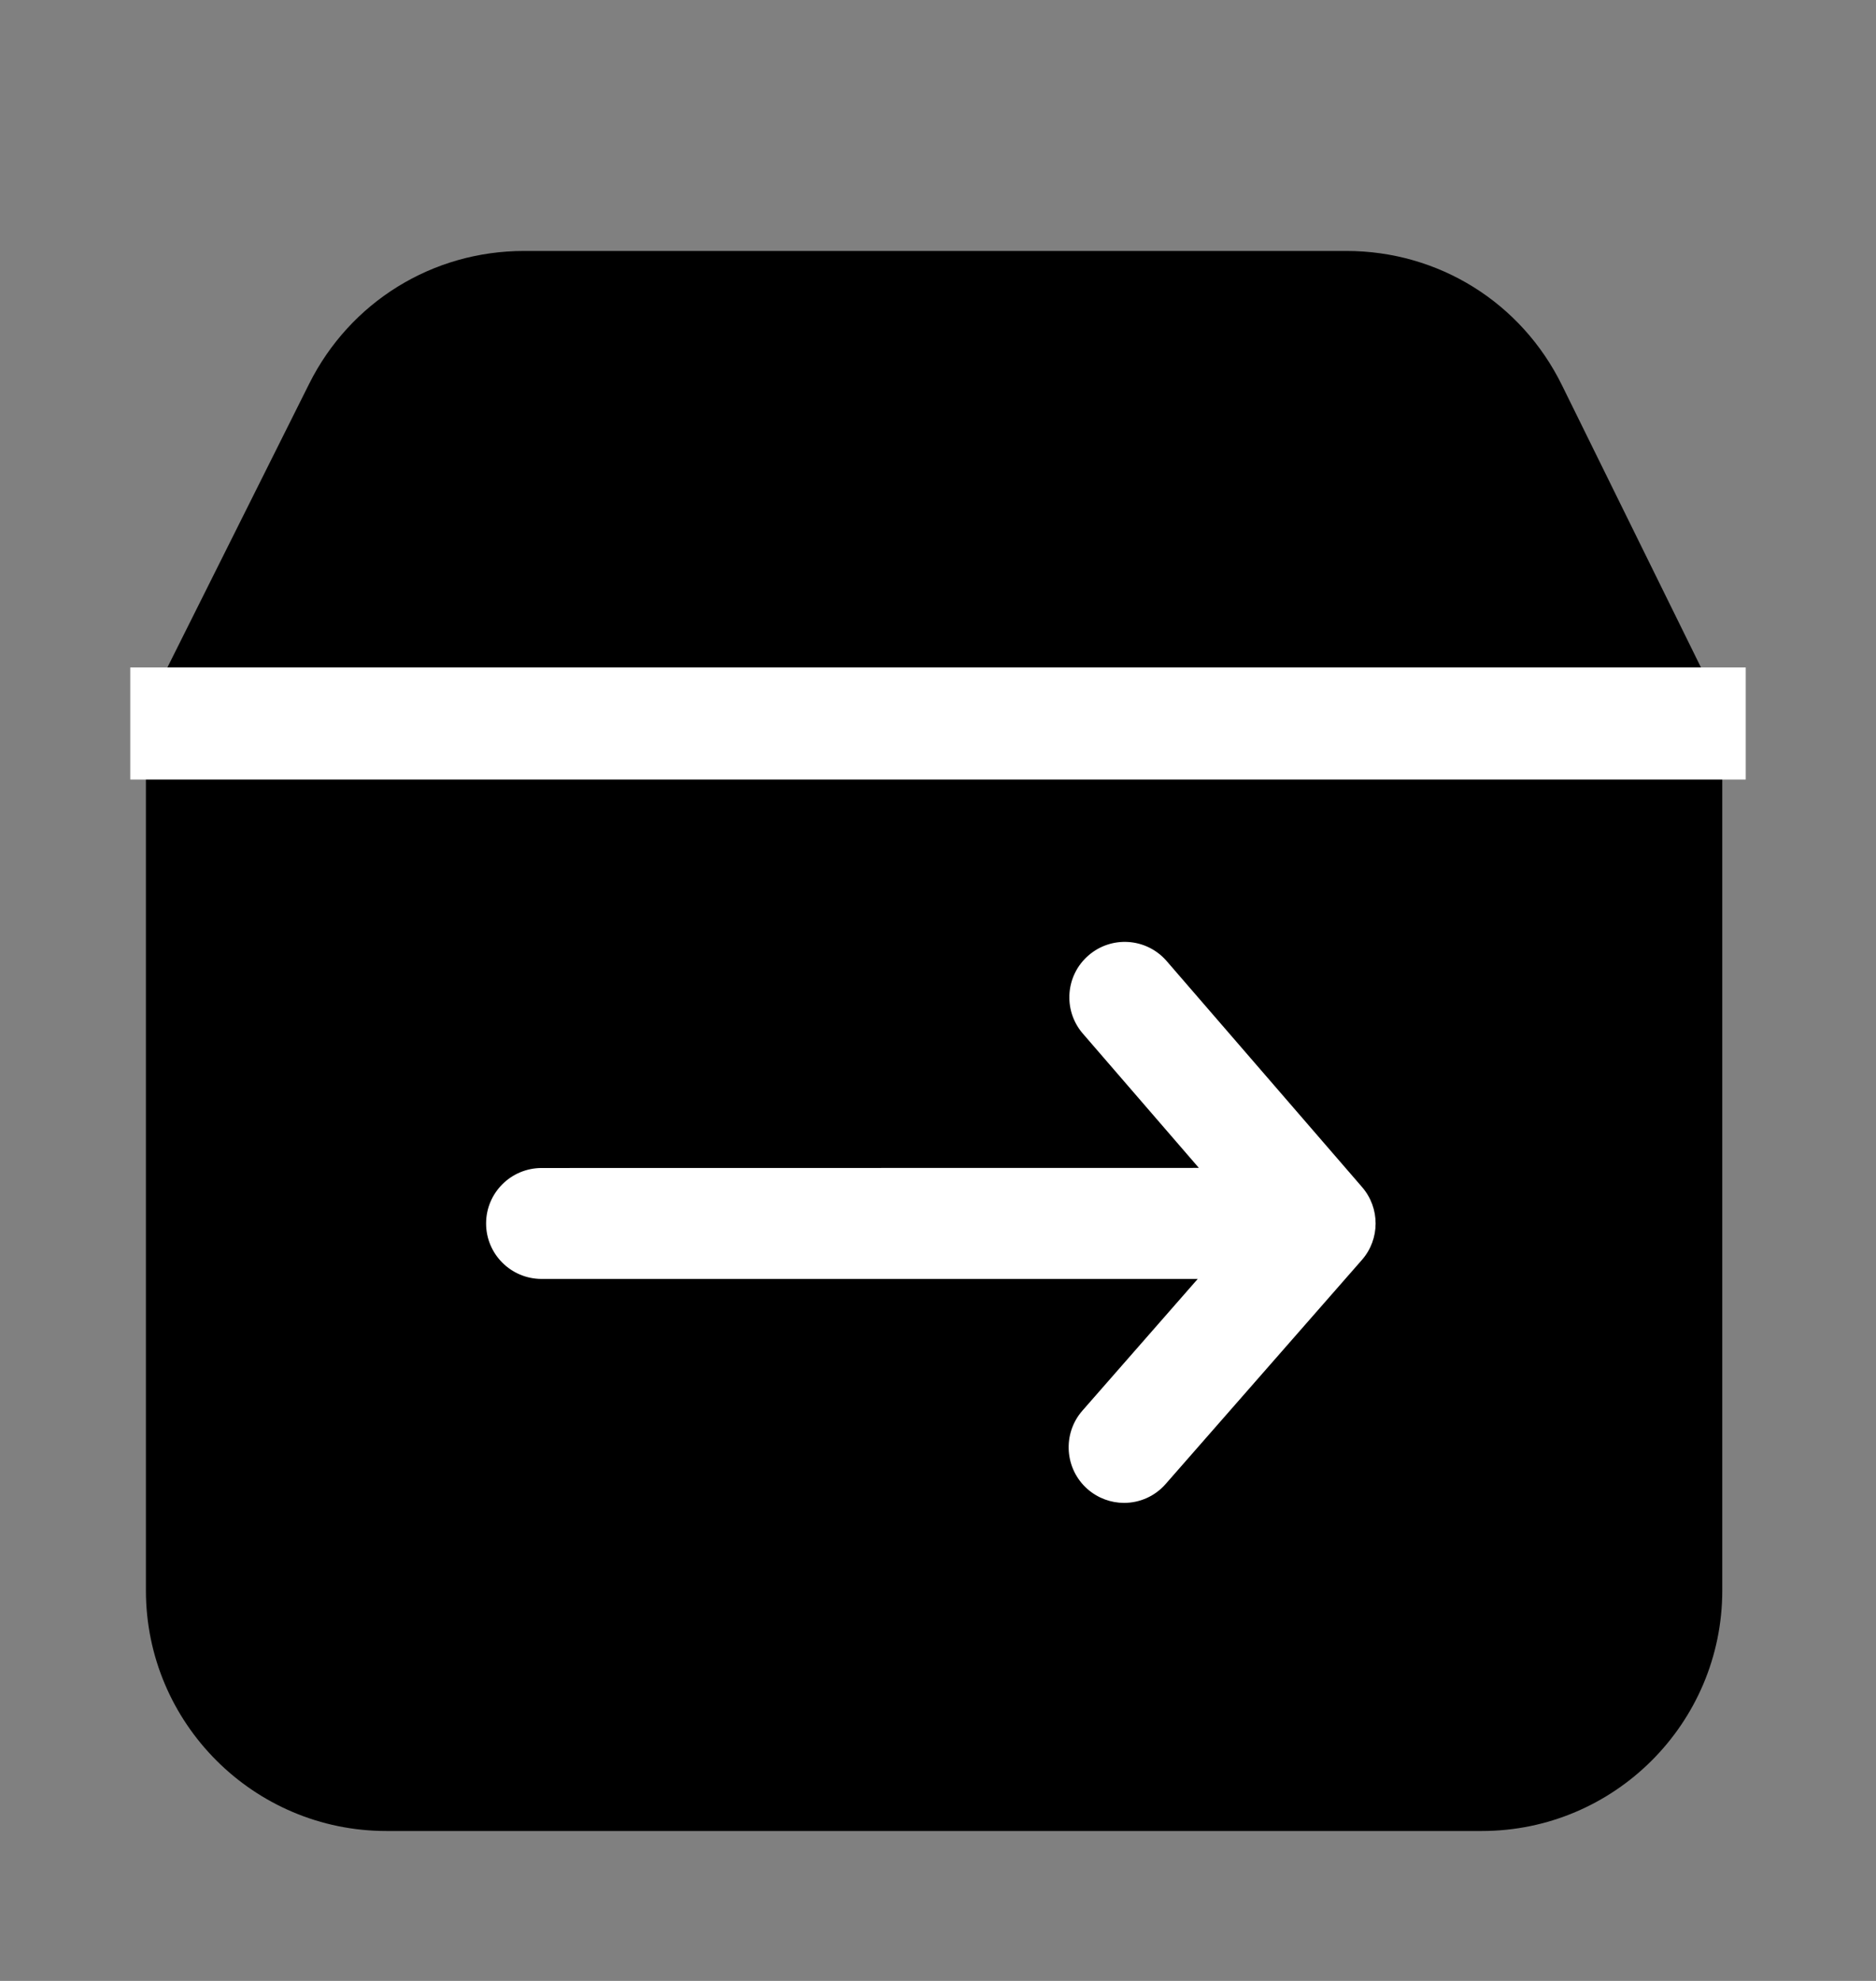 <?xml version="1.0" encoding="UTF-8"?>
<svg width="18px" height="19px" viewBox="0 0 18 19" version="1.1" xmlns="http://www.w3.org/2000/svg" xmlns:xlink="http://www.w3.org/1999/xlink">
    <rect x="0" y="0" width="18" height="19" fill="#808080" stroke="none"/>
    <title>发货管理-选中</title>
    <g id="页面-1" stroke="none" stroke-width="1" fill="none" fill-rule="evenodd">
        <g id="侧边" transform="translate(-312, -168)">
            <g id="发货管理-选中" transform="translate(312, 168.984)">
                <rect id="矩形" fill="#FFFFFF" opacity="0" x="0" y="0" width="18" height="18"></rect>
                <g id="daifahuo-8" transform="translate(1.25, 1.423)" fill-rule="nonzero">
                    <path d="M11.668,0 C12.552,0 13.346,0.493 13.737,1.288 L13.737,1.288 L15.176,4.209 C15.2,4.258 15.217,4.309 15.227,4.361 C15.258,4.433 15.275,4.511 15.275,4.595 L15.275,4.595 L15.275,12.848 C15.275,14.121 14.24,15.155 12.968,15.155 L12.968,15.155 L2.457,15.155 C1.185,15.155 0.15,14.121 0.15,12.848 L0.15,12.848 L0.15,4.595 C0.15,4.51 0.168,4.431 0.199,4.359 C0.209,4.306 0.226,4.255 0.251,4.205 L0.251,4.205 L1.716,1.275 C2.109,0.489 2.9,0 3.779,0 L3.779,0 Z" id="形状结合" fill="currentColor"></path>
                    <path d="M9.937,6.803 L11.819,8.979 C11.993,9.18 11.992,9.479 11.817,9.678 L9.935,11.826 C9.834,11.942 9.689,12.008 9.535,12.008 C9.411,12.008 9.286,11.964 9.185,11.876 C8.964,11.682 8.942,11.345 9.135,11.124 L10.242,9.86 L3.947,9.86 C3.653,9.86 3.414,9.622 3.414,9.328 C3.414,9.034 3.653,8.796 3.947,8.796 L10.253,8.795 L9.133,7.499 C8.948,7.276 8.975,6.946 9.194,6.757 C9.413,6.567 9.743,6.588 9.937,6.803 Z" id="形状结合" fill="#FFFFFF"></path>
                    <rect id="矩形" fill="#FFFFFF" x="0" y="3.995" width="15.5" height="1.075"></rect>
                </g>
            </g>
        </g>
    </g>
</svg>